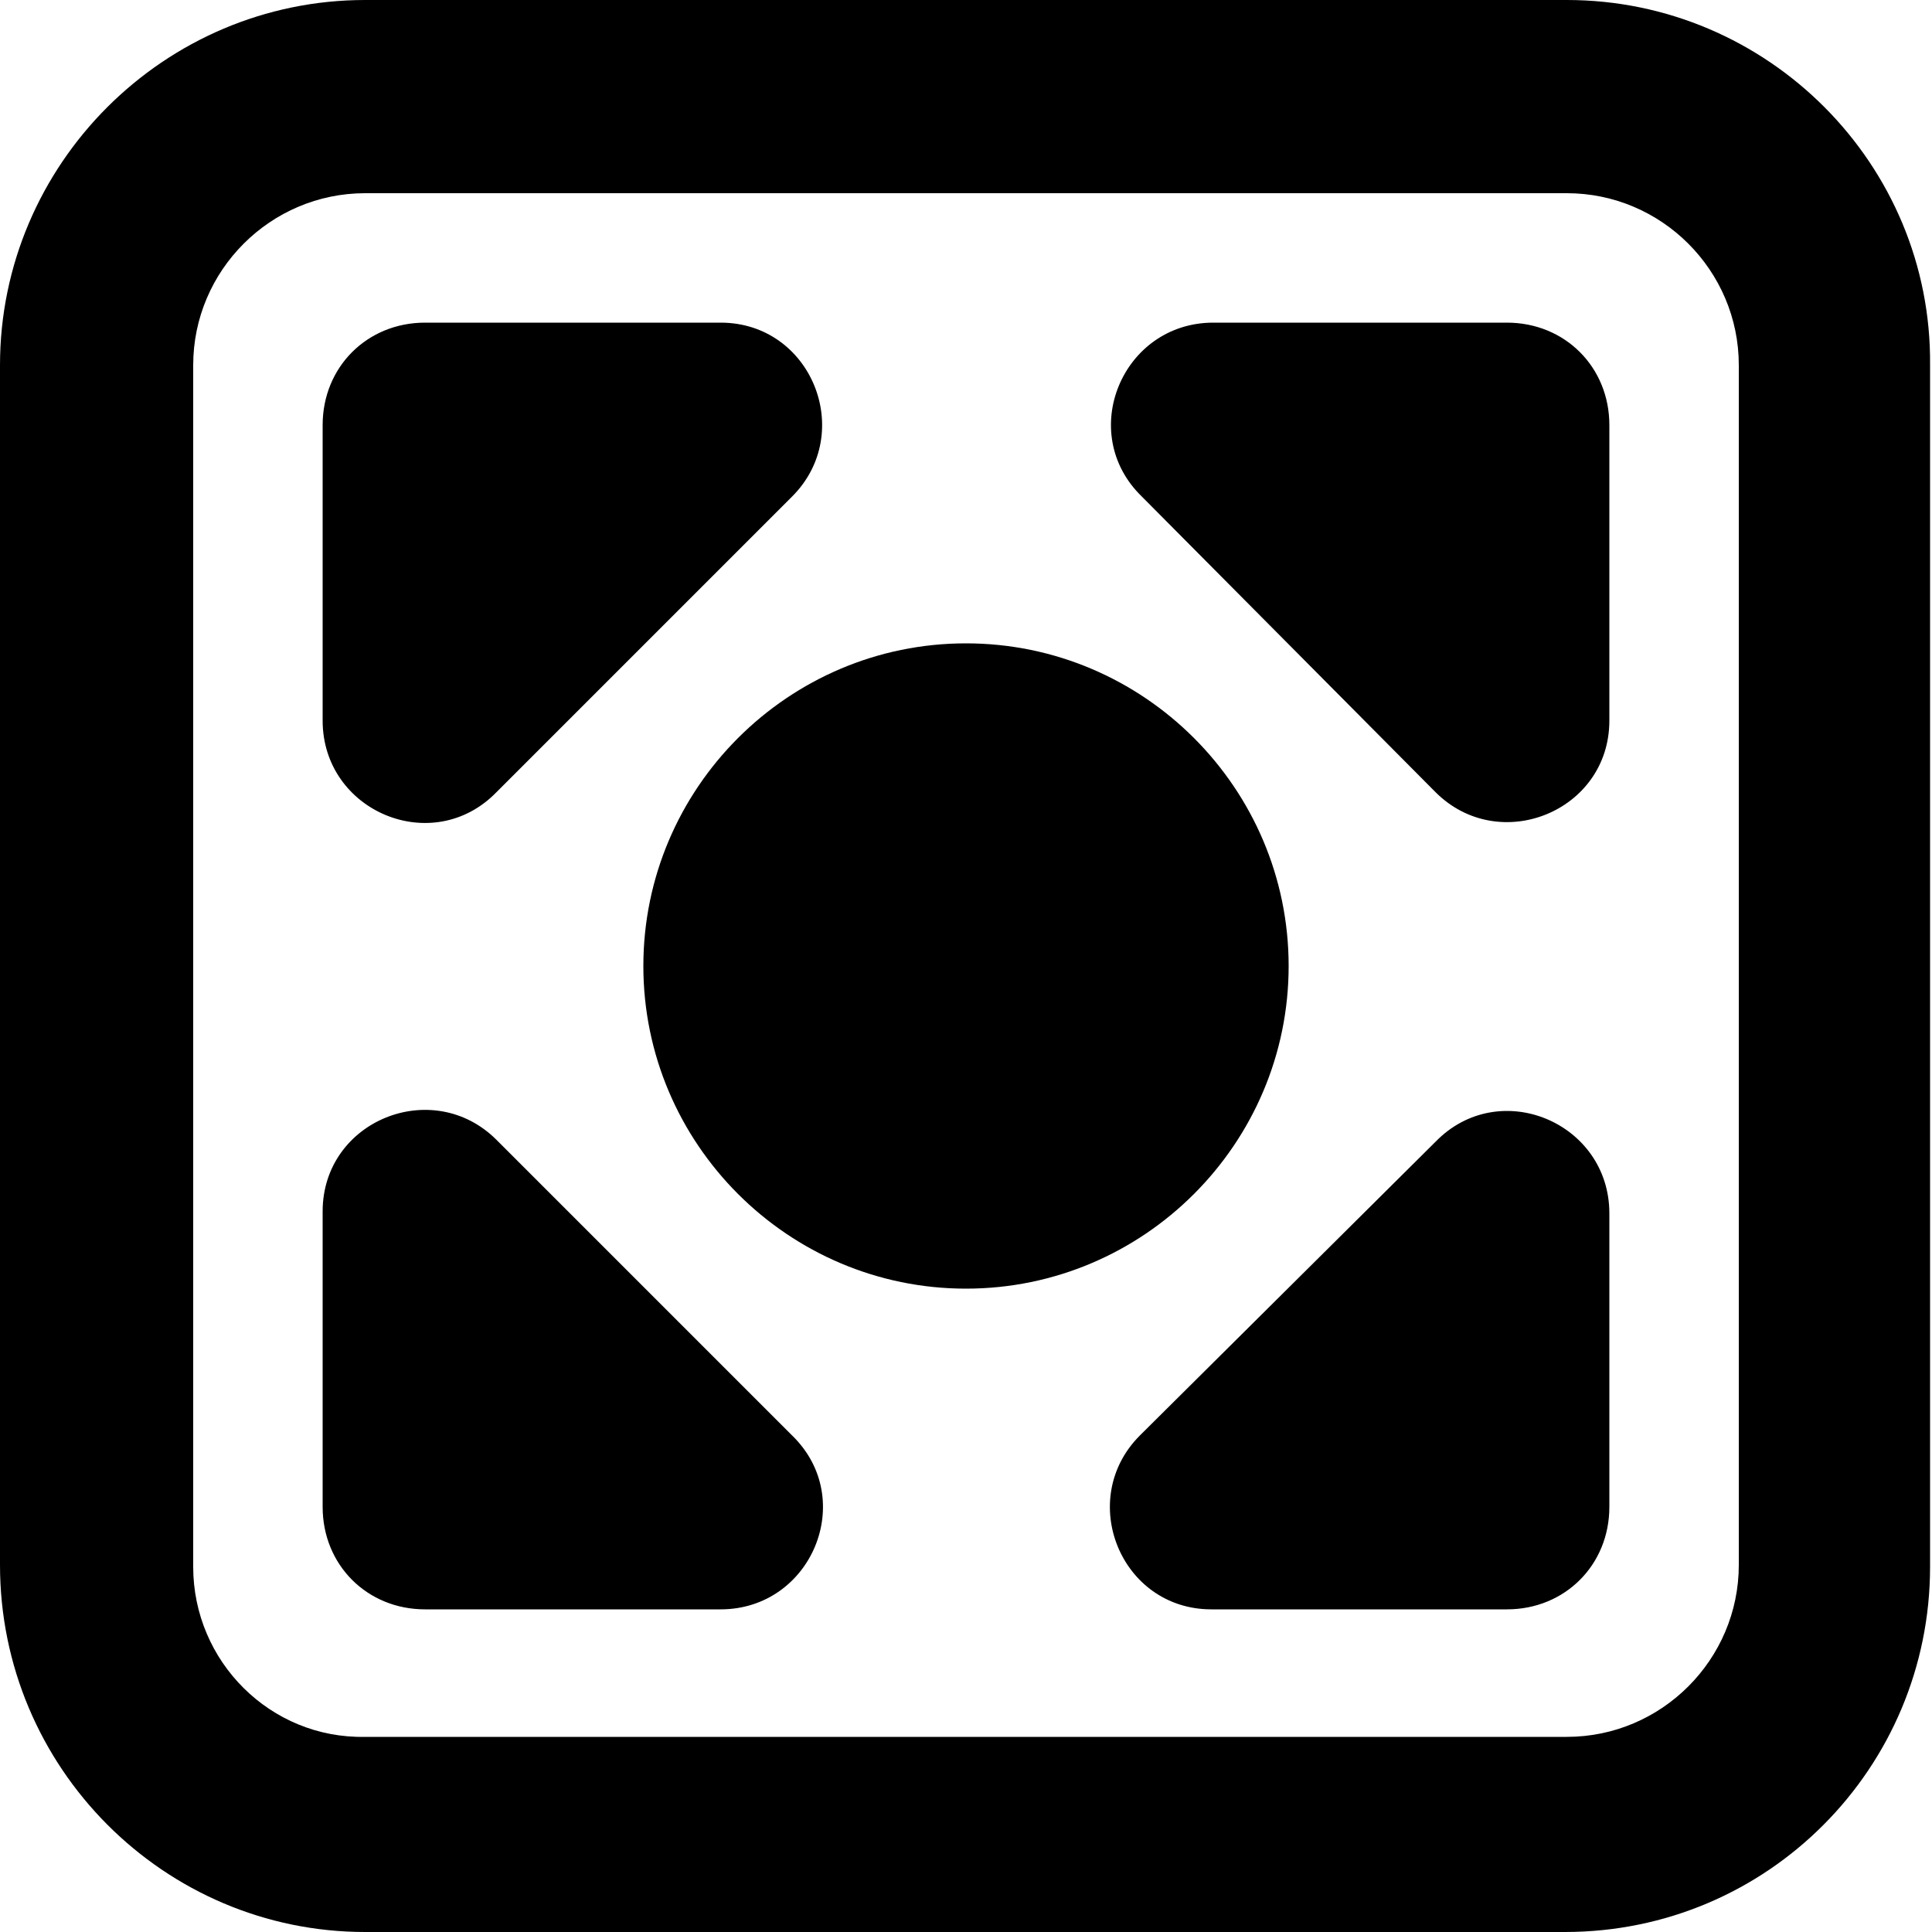 <?xml version="1.0" encoding="utf-8"?>
<!-- Generator: Adobe Illustrator 24.2.0, SVG Export Plug-In . SVG Version: 6.00 Build 0)  -->
<svg version="1.1" id="Layer_1" xmlns="http://www.w3.org/2000/svg" xmlns:xlink="http://www.w3.org/1999/xlink" x="0px" y="0px"
	 viewBox="0 0 100 100" style="enable-background:new 0 0 100 100;" xml:space="preserve">
<path d="M66.7,50L66.7,50c0-9.2-7.5-16.7-16.7-16.7h0c-9.2,0-16.7,7.5-16.7,16.7v0c0,9.2,7.5,16.7,16.7,16.7h0
	C59.2,66.7,66.7,59.2,66.7,50z M22,83.3h15.3c4.7,0,7.1-5.7,3.7-9L25.7,59c-3.3-3.3-9-1-9,3.7V78C16.7,81,19,83.3,22,83.3z M78,16.7
	H62.8c-4.7,0-7.1,5.7-3.7,9L74.3,41c3.3,3.3,9,1,9-3.7V22C83.3,19,81,16.7,78,16.7z M16.7,22v15.3c0,4.7,5.7,7.1,9,3.7L41,25.7
	c3.3-3.3,1-9-3.7-9H22C19,16.7,16.7,19,16.7,22z M83.3,78V62.8c0-4.7-5.7-7.1-9-3.7L59,74.3c-3.3,3.3-1,9,3.7,9H78
	C81,83.3,83.3,81,83.3,78z M81.1,10c4.9,0,8.9,4,8.9,8.9v62.1c0,4.9-4,8.9-8.9,8.9H18.9C14,90,10,86,10,81.1V18.9
	c0-4.9,4-8.9,8.9-8.9H81.1 M81.1,0H18.9C8.5,0,0,8.5,0,18.9v62.1C0,91.5,8.5,100,18.9,100h62.1c10.5,0,18.9-8.5,18.9-18.9V18.9
	C100,8.5,91.5,0,81.1,0L81.1,0z"/>
</svg>
